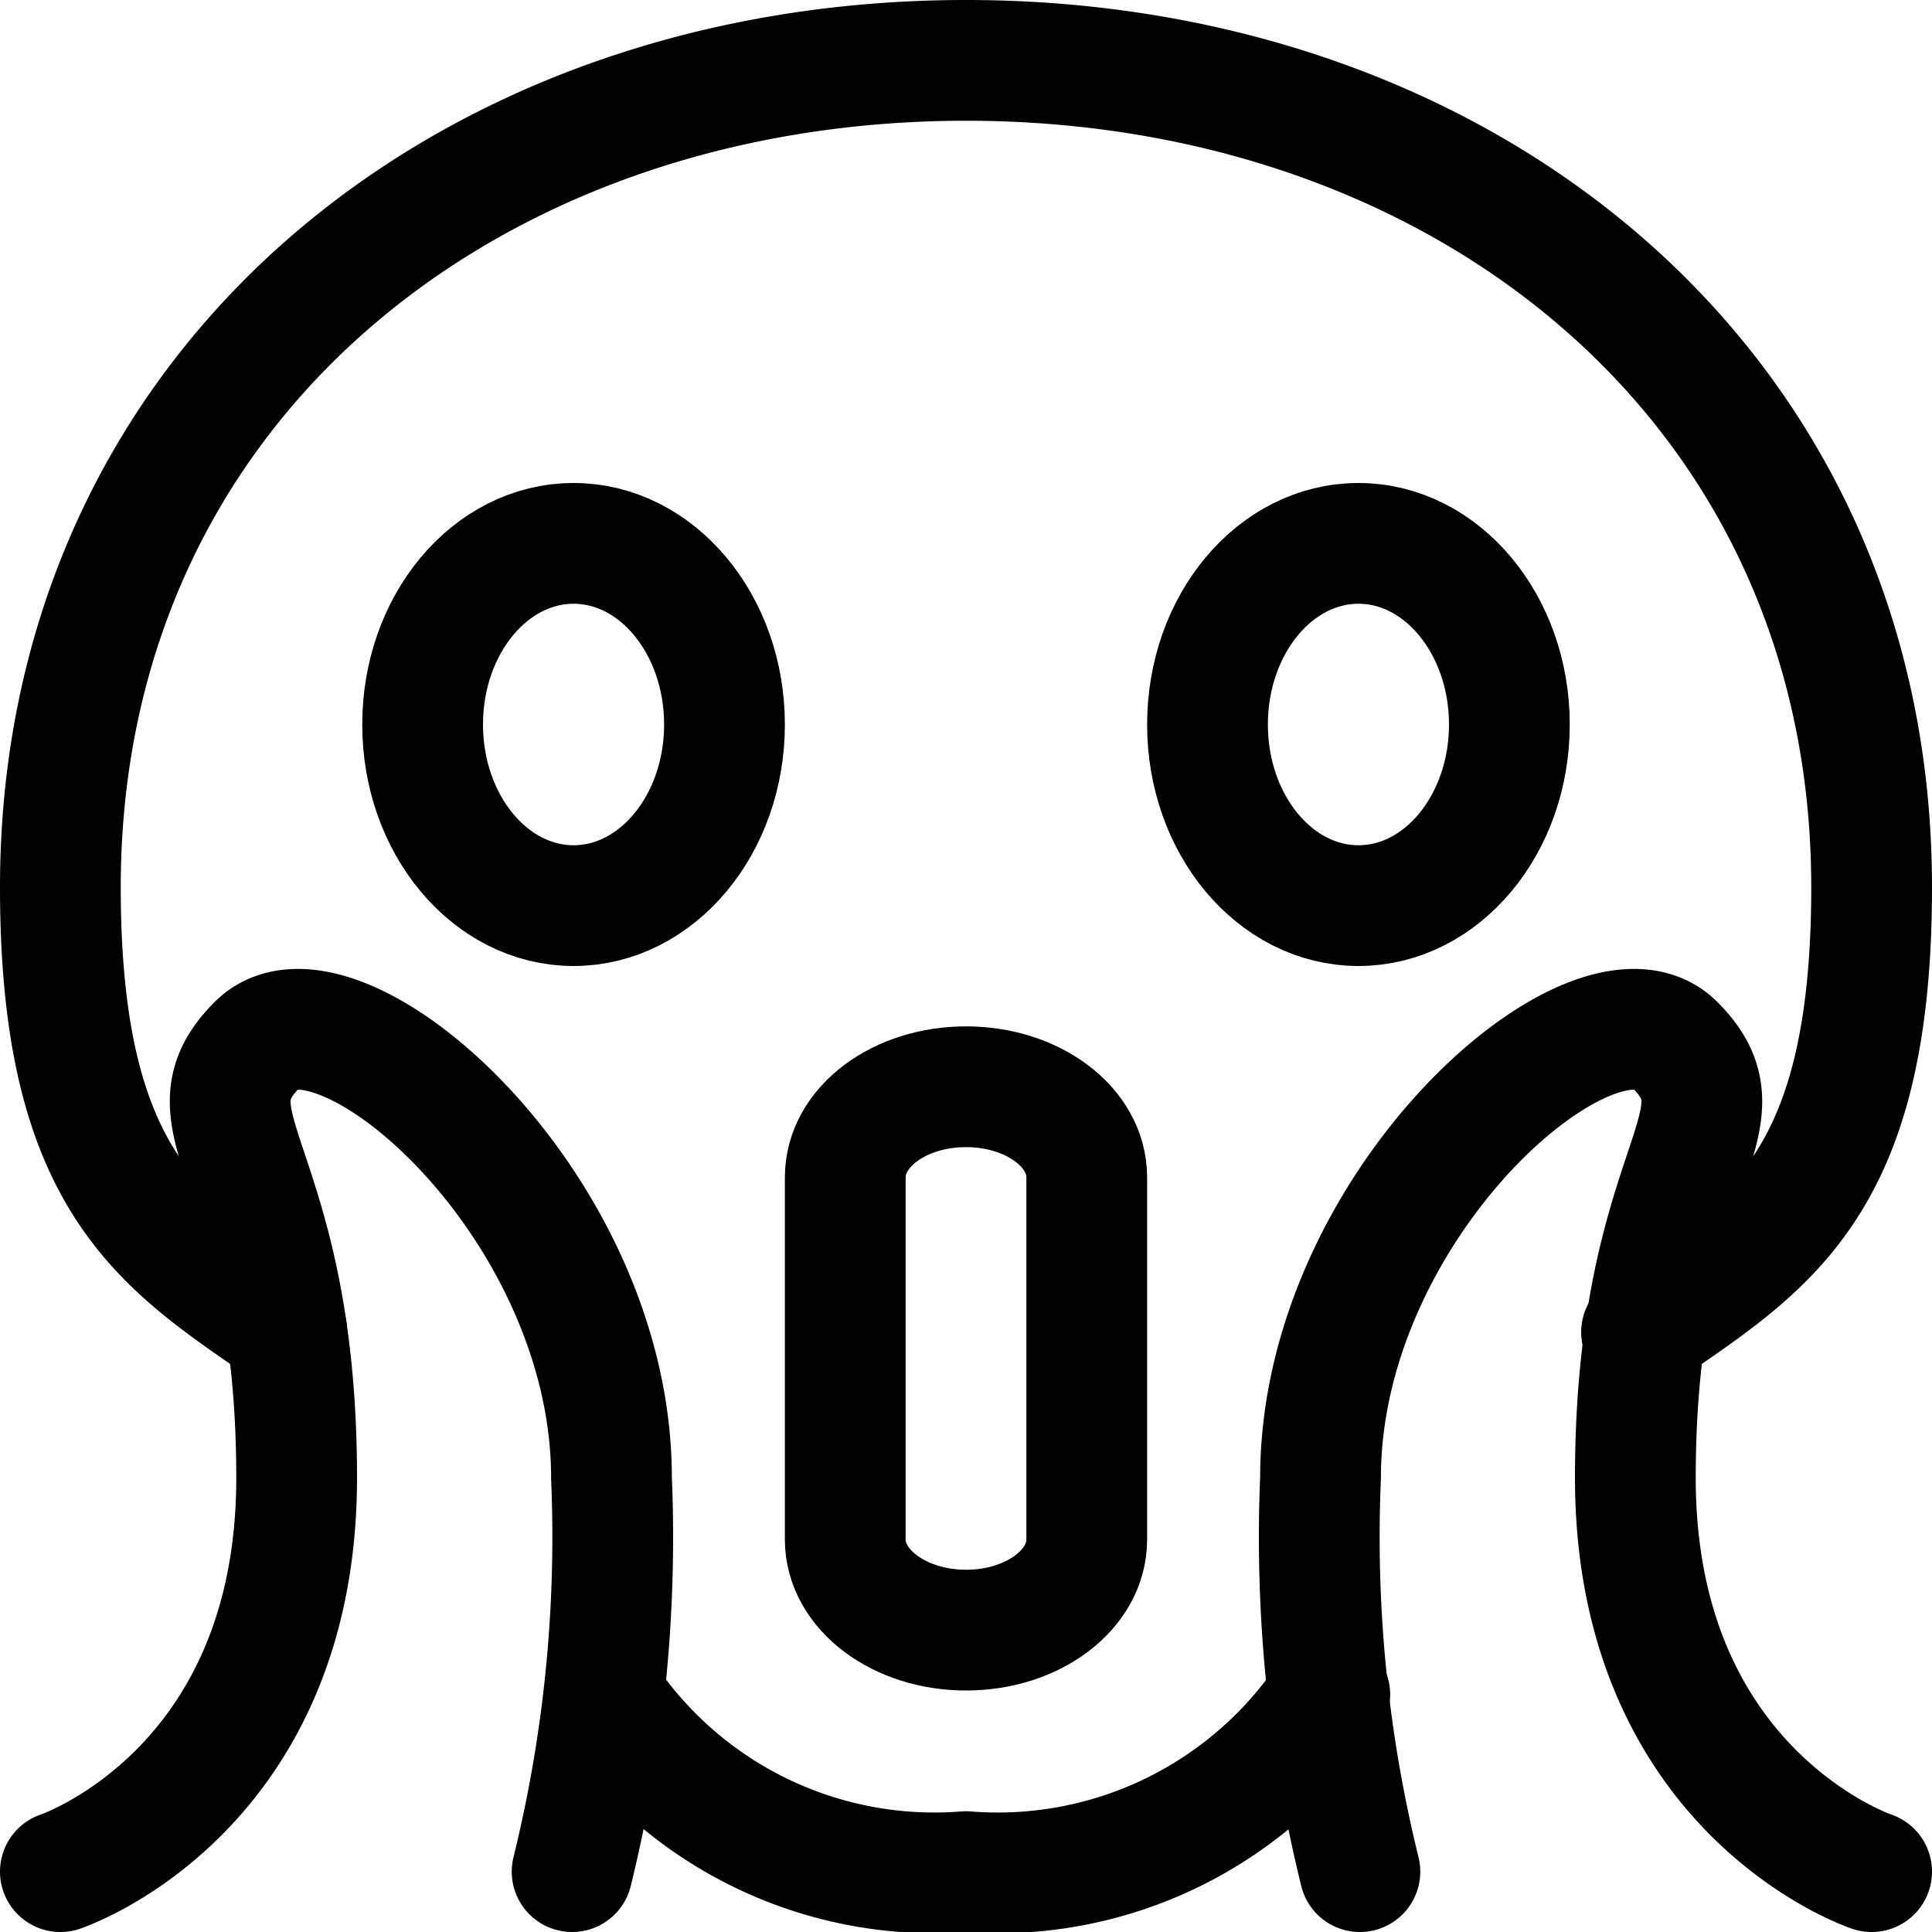<svg xmlns="http://www.w3.org/2000/svg" viewBox="0 0 24 24" width="24" height="24"><defs><style>.a{fill:none;stroke:#000;stroke-linecap:round;stroke-linejoin:round;stroke-width:1.5px}</style></defs><title>smiley-petrified</title><path class="a" d="M12 13.5c-.828 0-1.5.5-1.5 1.125v4.5c0 .621.672 1.125 1.5 1.125s1.5-.5 1.5-1.125v-4.5c0-.625-.672-1.125-1.5-1.125z"/><path class="a" d="M20.392 16.549c1.555-1.079 2.858-1.8 2.858-5.527C23.25 4.808 18.213.75 12 .75S.75 4.808.75 11.022c0 3.685 1.276 4.433 2.809 5.493m3.952 4.571A4.938 4.938 0 0 0 12 23.25a4.947 4.947 0 0 0 4.519-2.2"/><path class="a" d="M.75 23.25s2.935-.978 2.935-4.891-1.468-4.4-.489-5.381 4.4 1.957 4.4 5.381a17.365 17.365 0 0 1-.489 4.891m16.143 0s-2.935-.978-2.935-4.891 1.468-4.4.489-5.381-4.4 1.957-4.4 5.381a17.365 17.365 0 0 0 .489 4.891"/><ellipse class="a" cx="7.125" cy="9" rx="1.875" ry="2.25"/><ellipse class="a" cx="16.875" cy="9" rx="1.875" ry="2.25"/></svg>